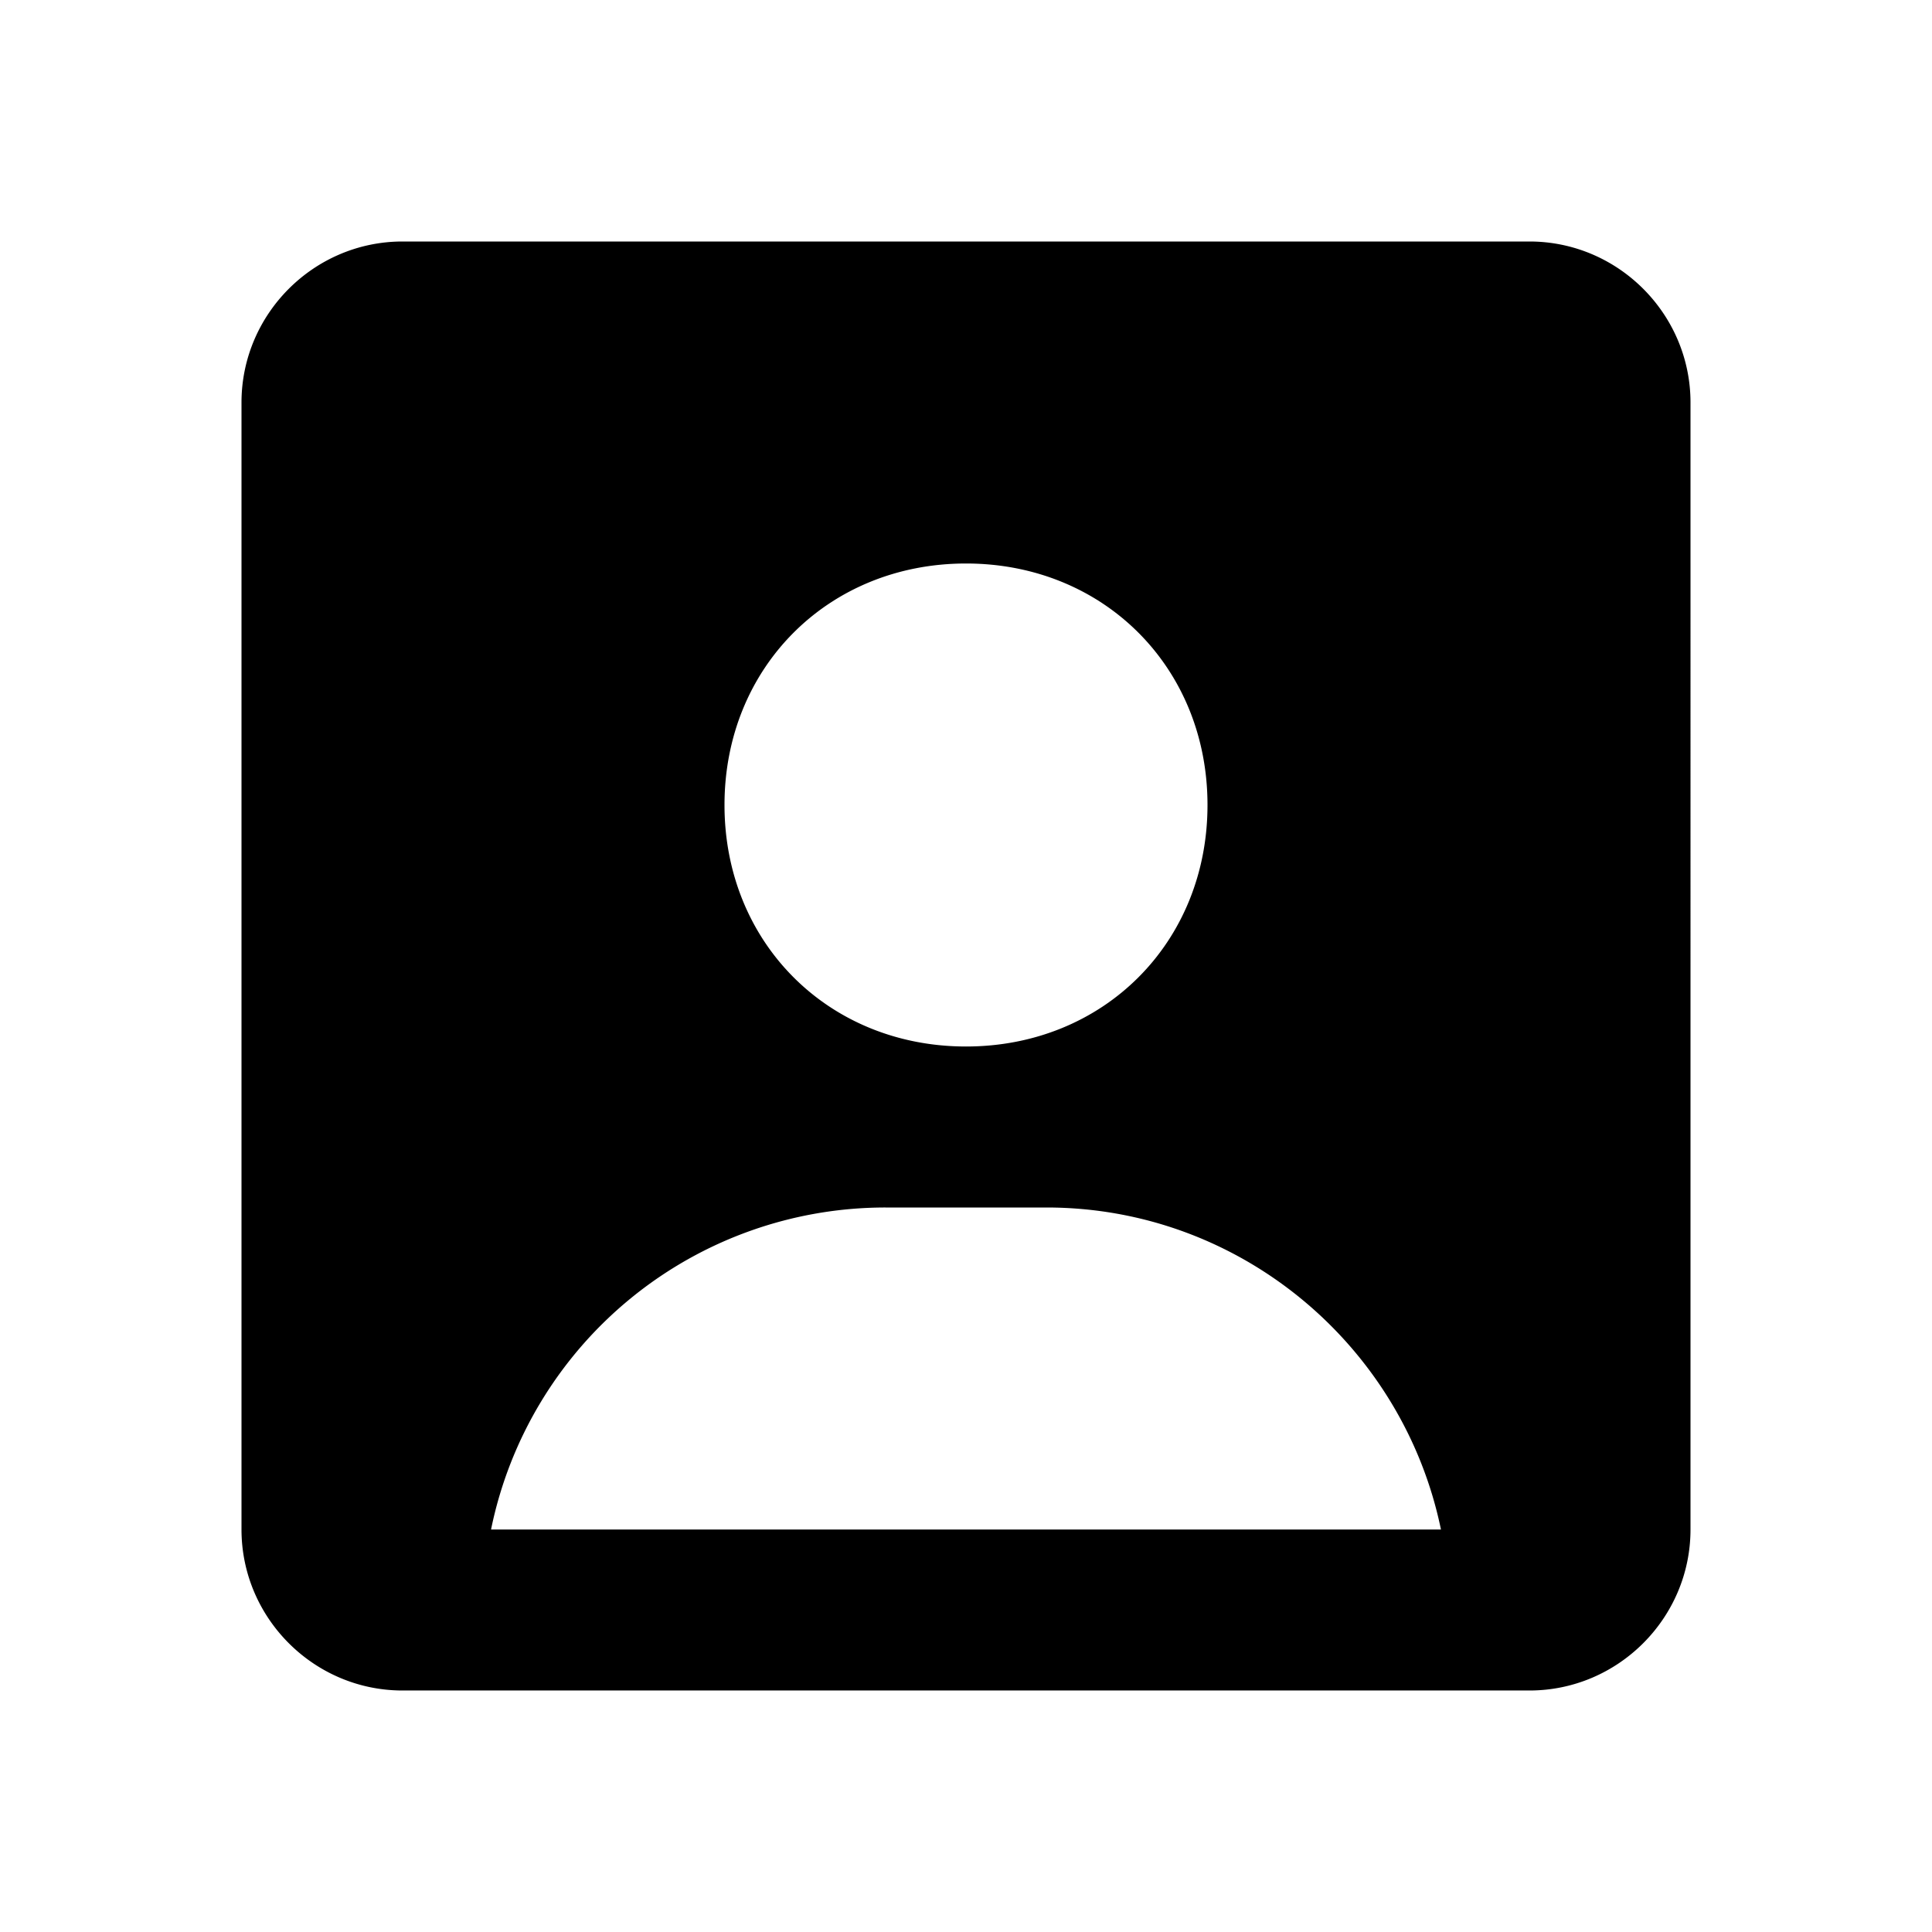 <svg xmlns="http://www.w3.org/2000/svg" width="24" height="24"><!--Boxicons v3.0 https://boxicons.com | License  https://docs.boxicons.com/free--><path d="M19 3H5c-1.1 0-2 .9-2 2v14c0 1.1.9 2 2 2h14c1.1 0 2-.9 2-2V5c0-1.1-.9-2-2-2m-4 7c0 1.71-1.29 3-3 3s-3-1.29-3-3 1.29-3 3-3 3 1.29 3 3m-8.9 9a5 5 0 0 1 4.9-4h2c2.41 0 4.43 1.72 4.9 4z"/></svg>